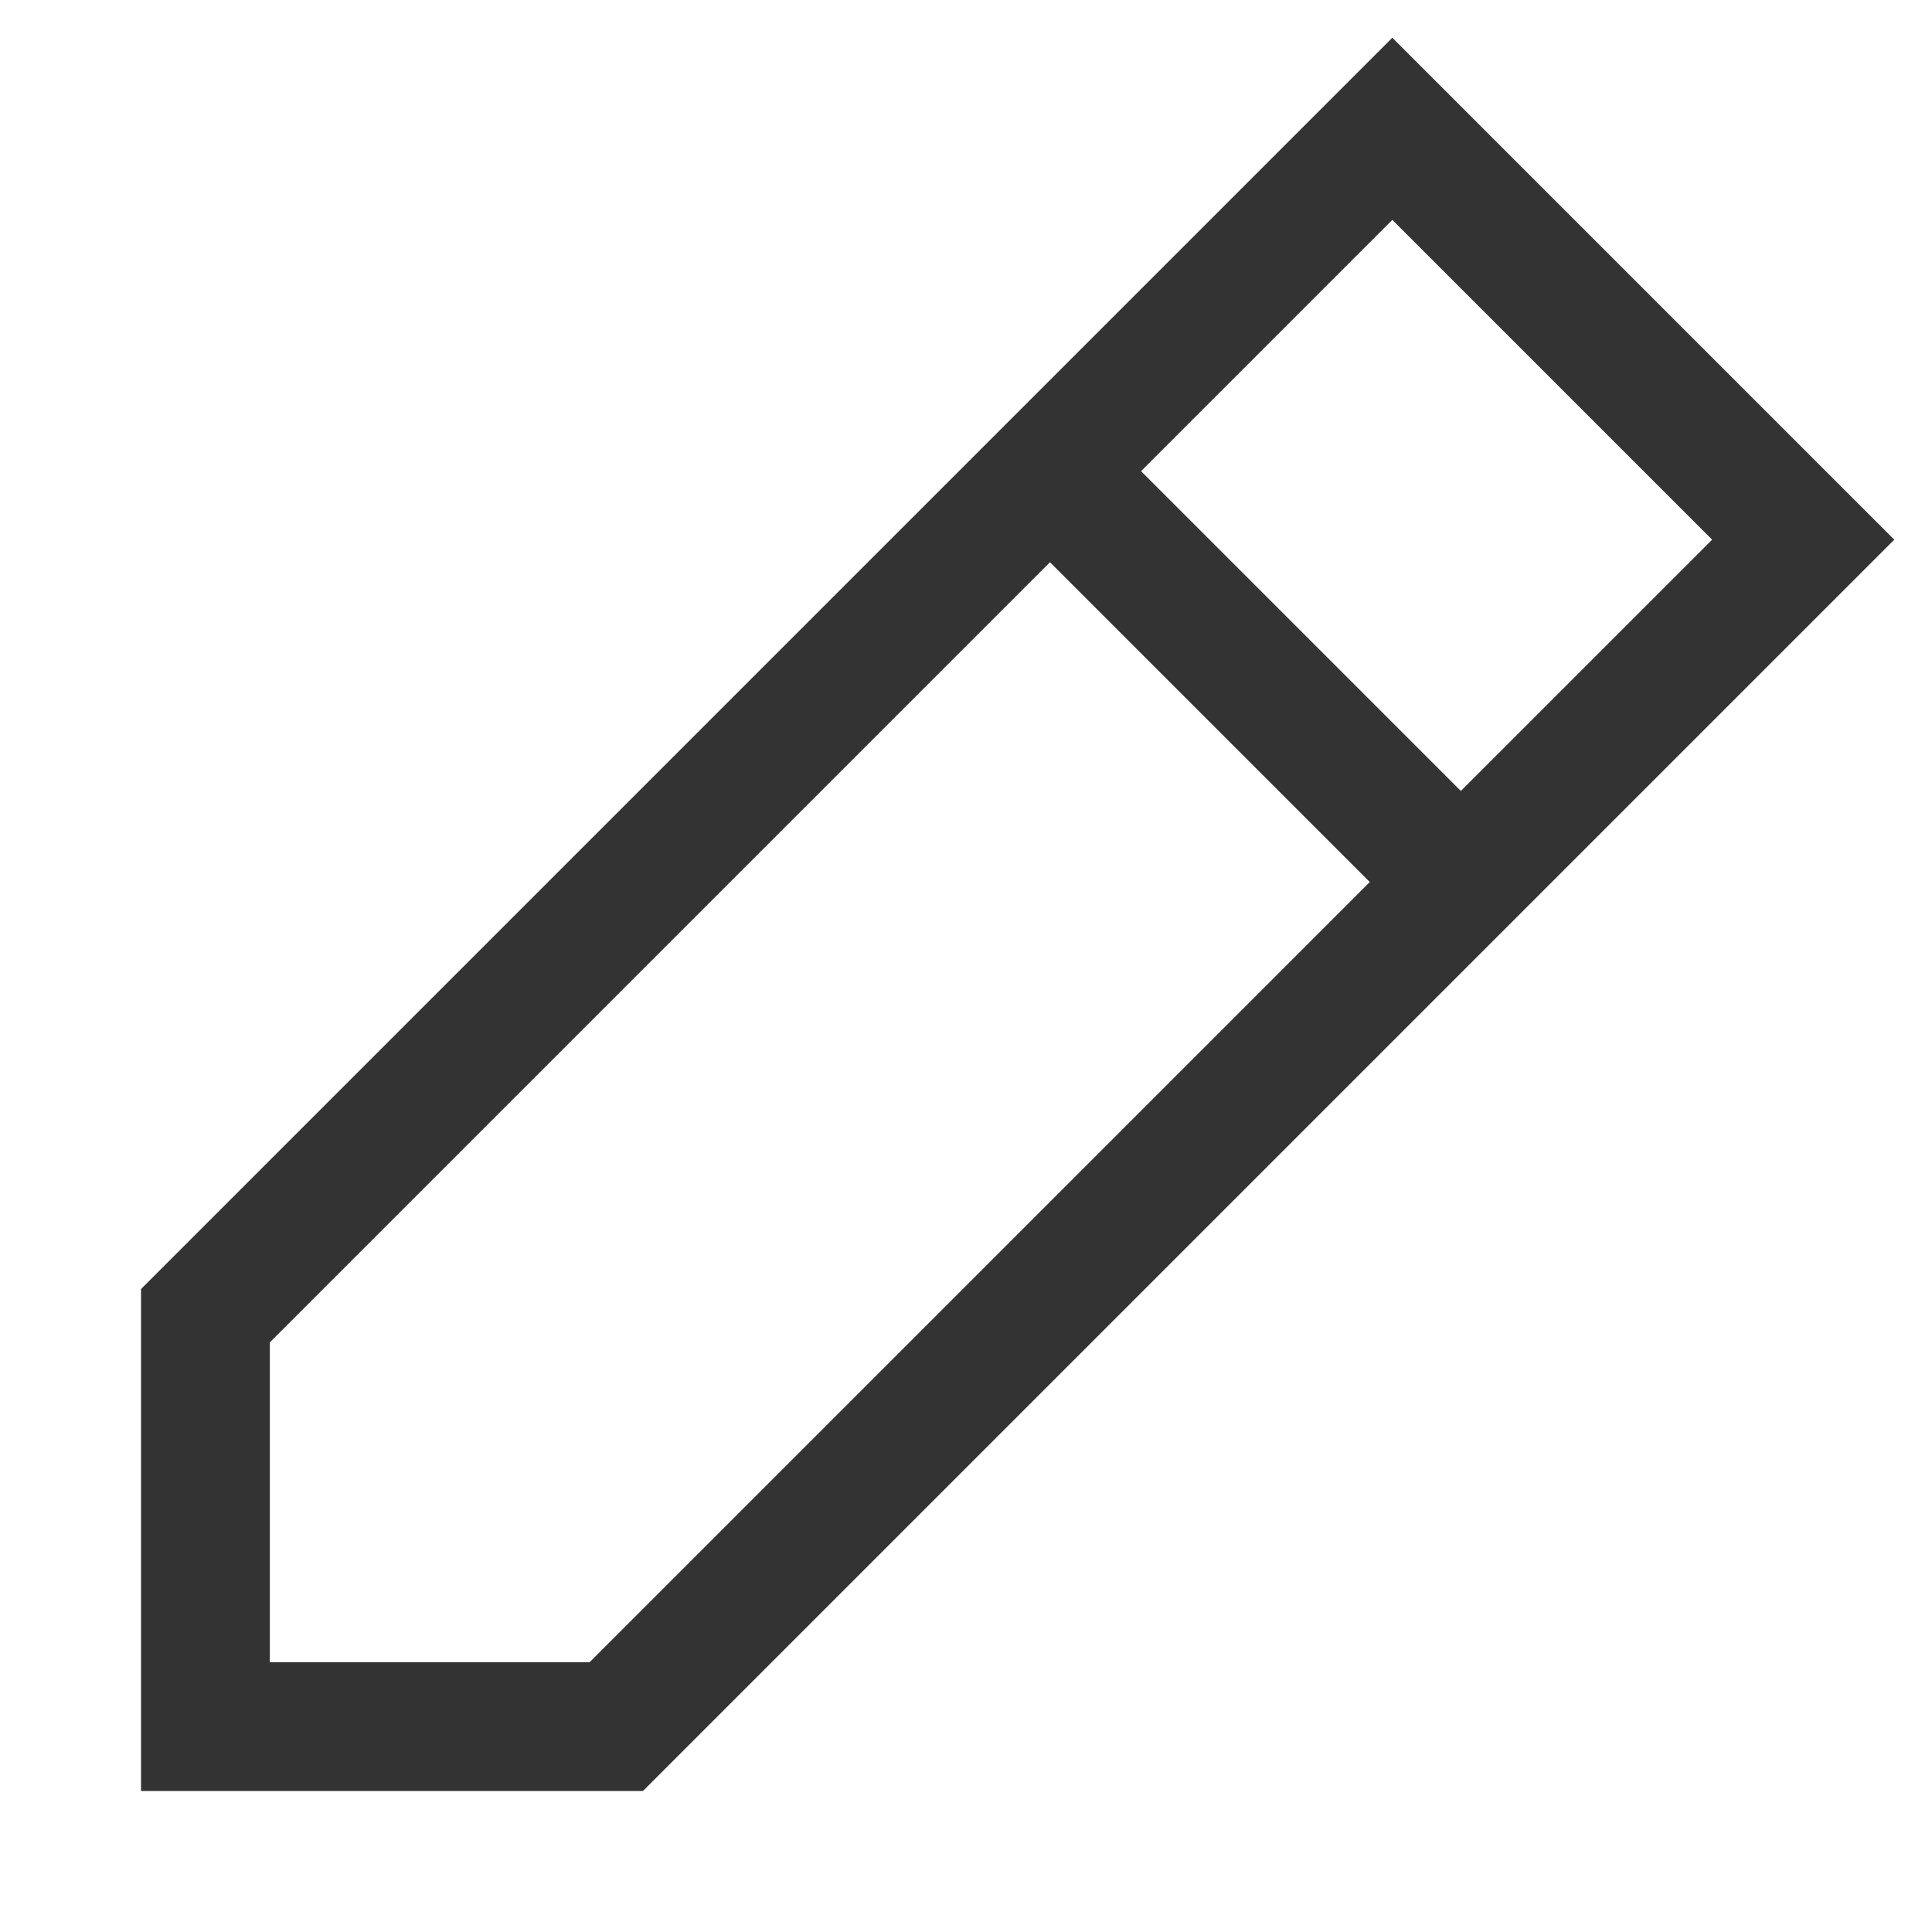 <svg width="15" height="15" viewBox="0 0 15 15" fill="none" xmlns="http://www.w3.org/2000/svg">
<path d="M10.81 1L14 4.19L4.785 13.405H1.595L1.595 10.215L10.81 1Z" stroke="#333333"/>
<path d="M8.152 3.658L11.342 6.848" stroke="#333333"/>
</svg>

